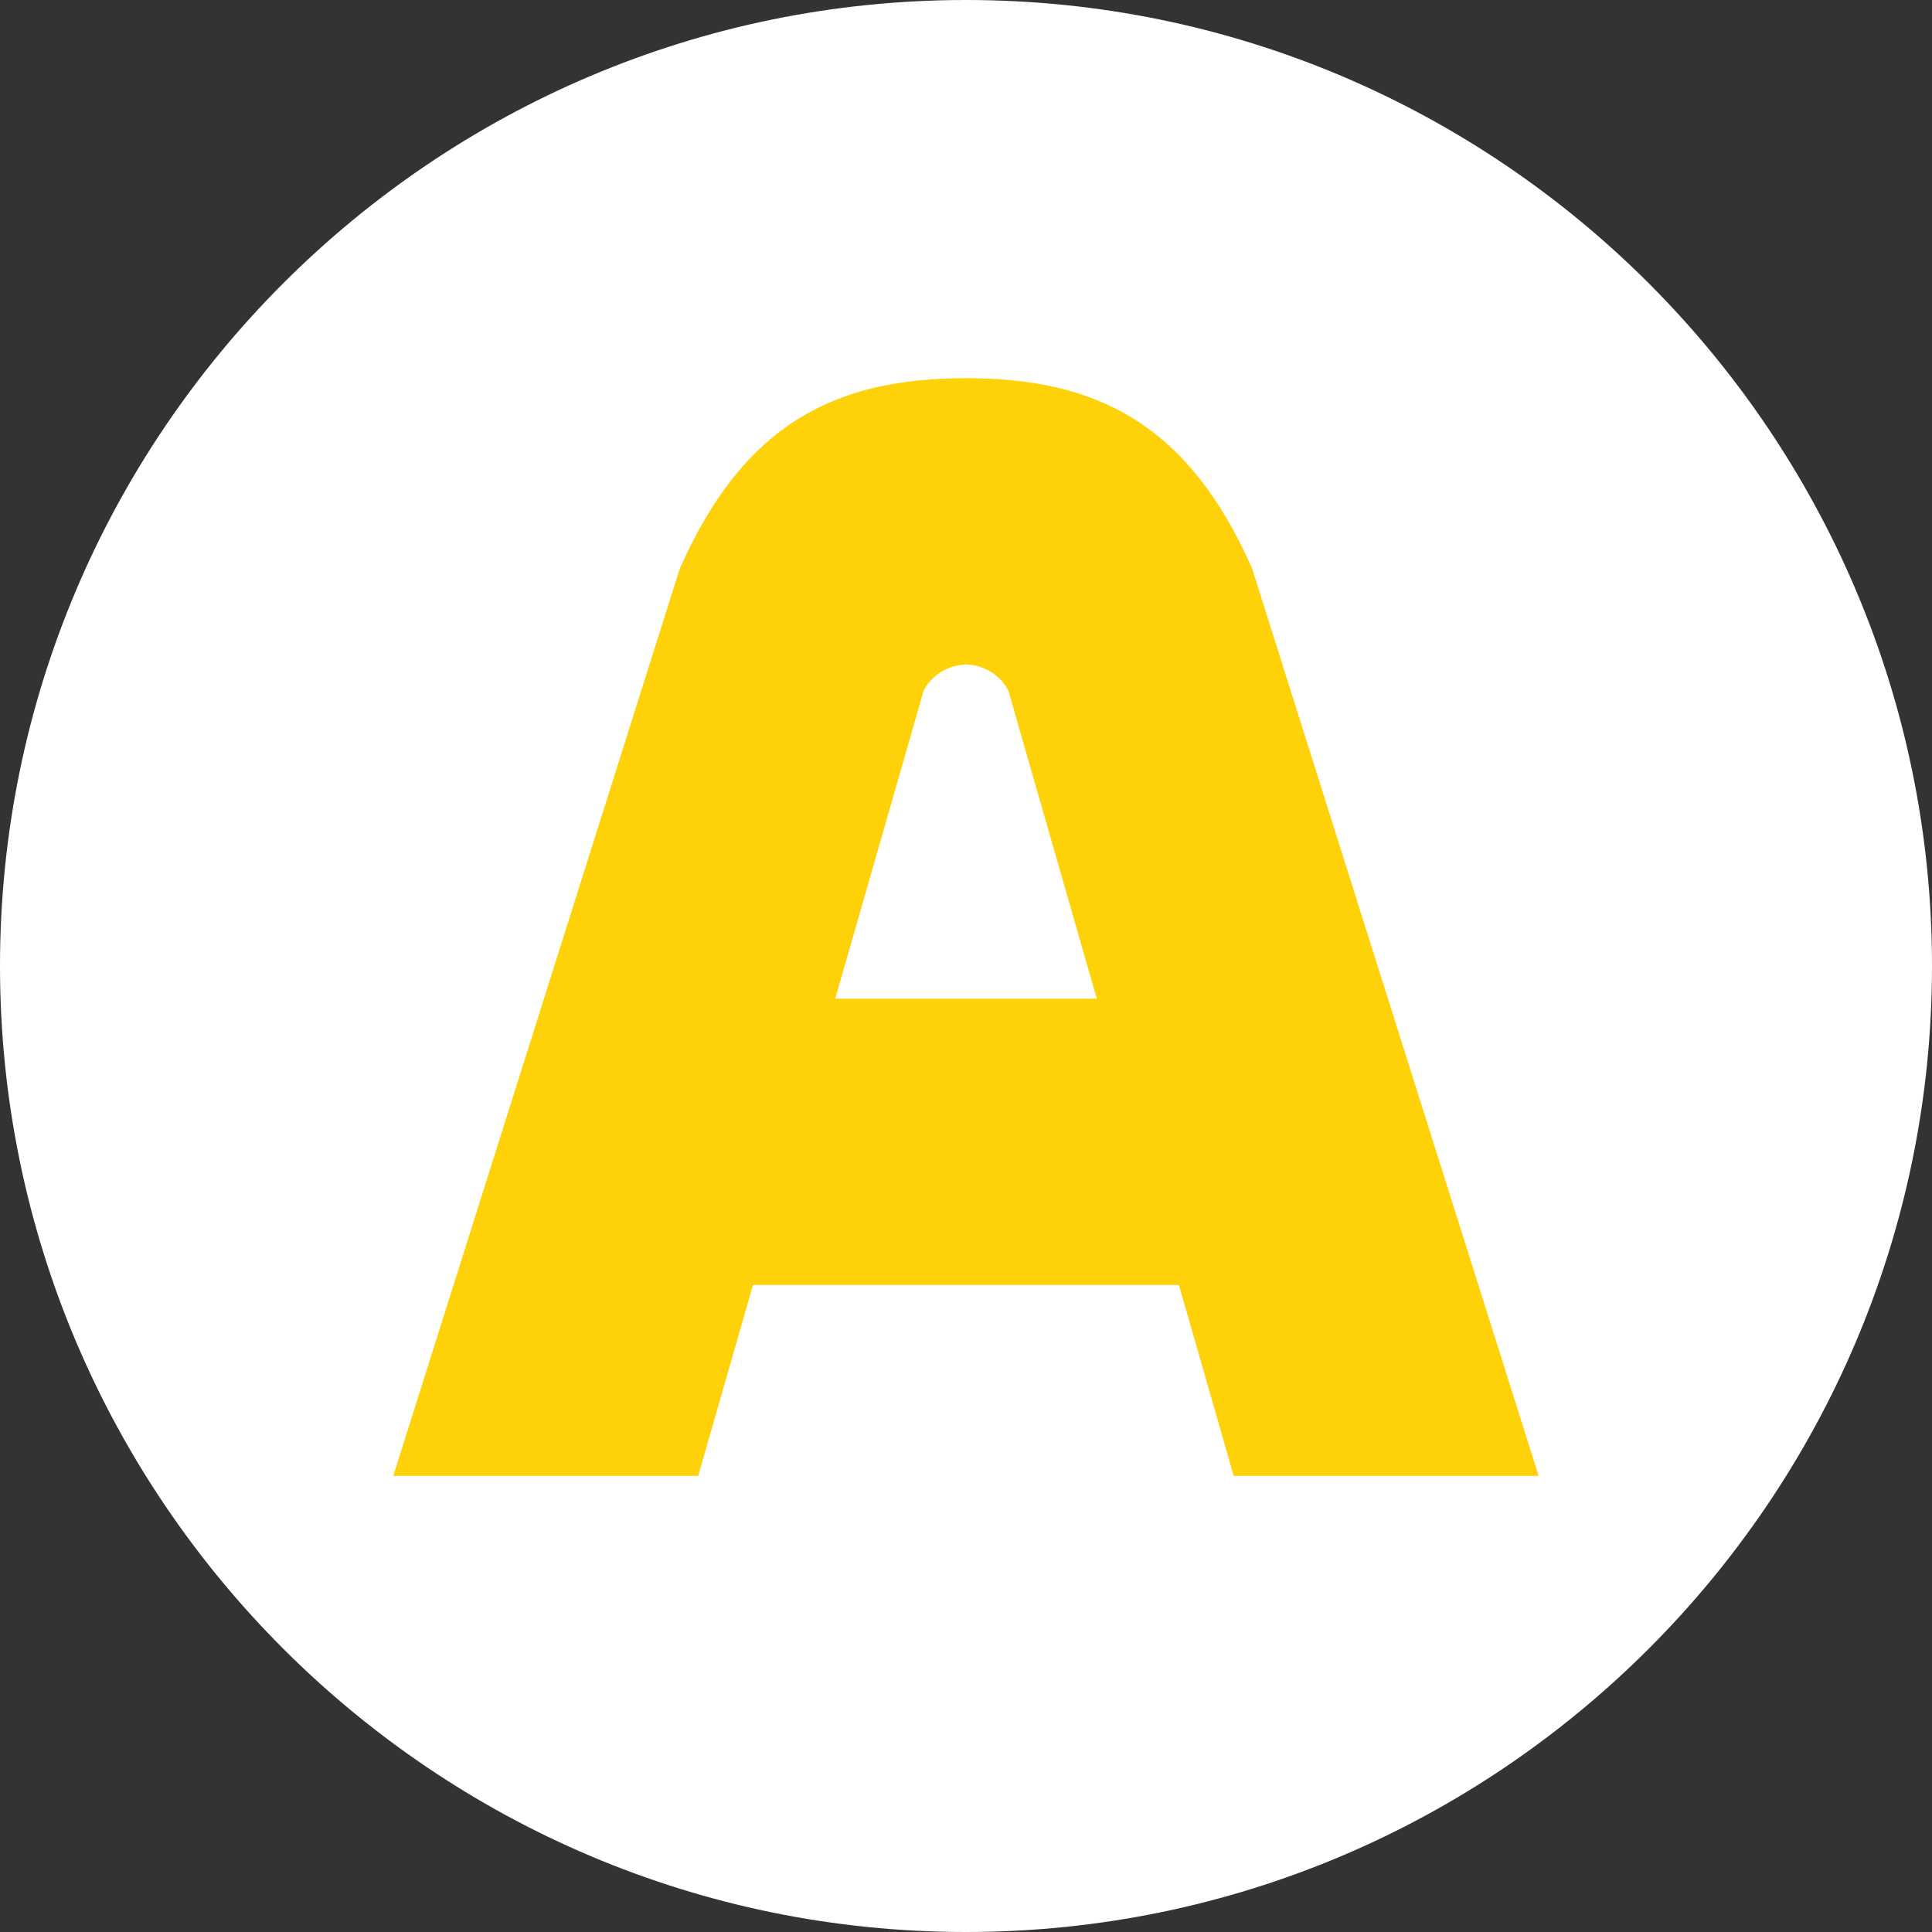 <?xml version="1.0" encoding="UTF-8"?>
<svg id="Layer_2" data-name="Layer 2" xmlns="http://www.w3.org/2000/svg" viewBox="0 0 496 496">
  <rect x="0" y="0" width="496" height="496" fill="#333333" stroke="none"/>
  <defs>
    <style>
      .cls-1 {
        fill: #fff;
      }

      .cls-2 {
        fill: #ffd108;
      }
    </style>
  </defs>
  <g id="Layer_1-2" data-name="Layer 1">
    <path class="cls-1" d="M248,496C111.27,496,0,384.76,0,248S111.27,0,248,0s248,111.24,248,248-111.27,248-248,248Z"/>
    <path class="cls-2" d="M321.52,146.1c-16.49-37.52-40.24-49.01-73.52-49.01s-57.02,11.49-73.52,49.01l-73.52,232.8h78.29l14.07-49.01h109.34l14.07,49.01h78.29l-73.52-232.8ZM214.43,256.38l22.67-78.98c2.08-4.24,6.62-6.74,10.9-6.79,4.29.05,8.82,2.55,10.9,6.79l22.67,78.98h-67.14Z"/>
  </g>
</svg>